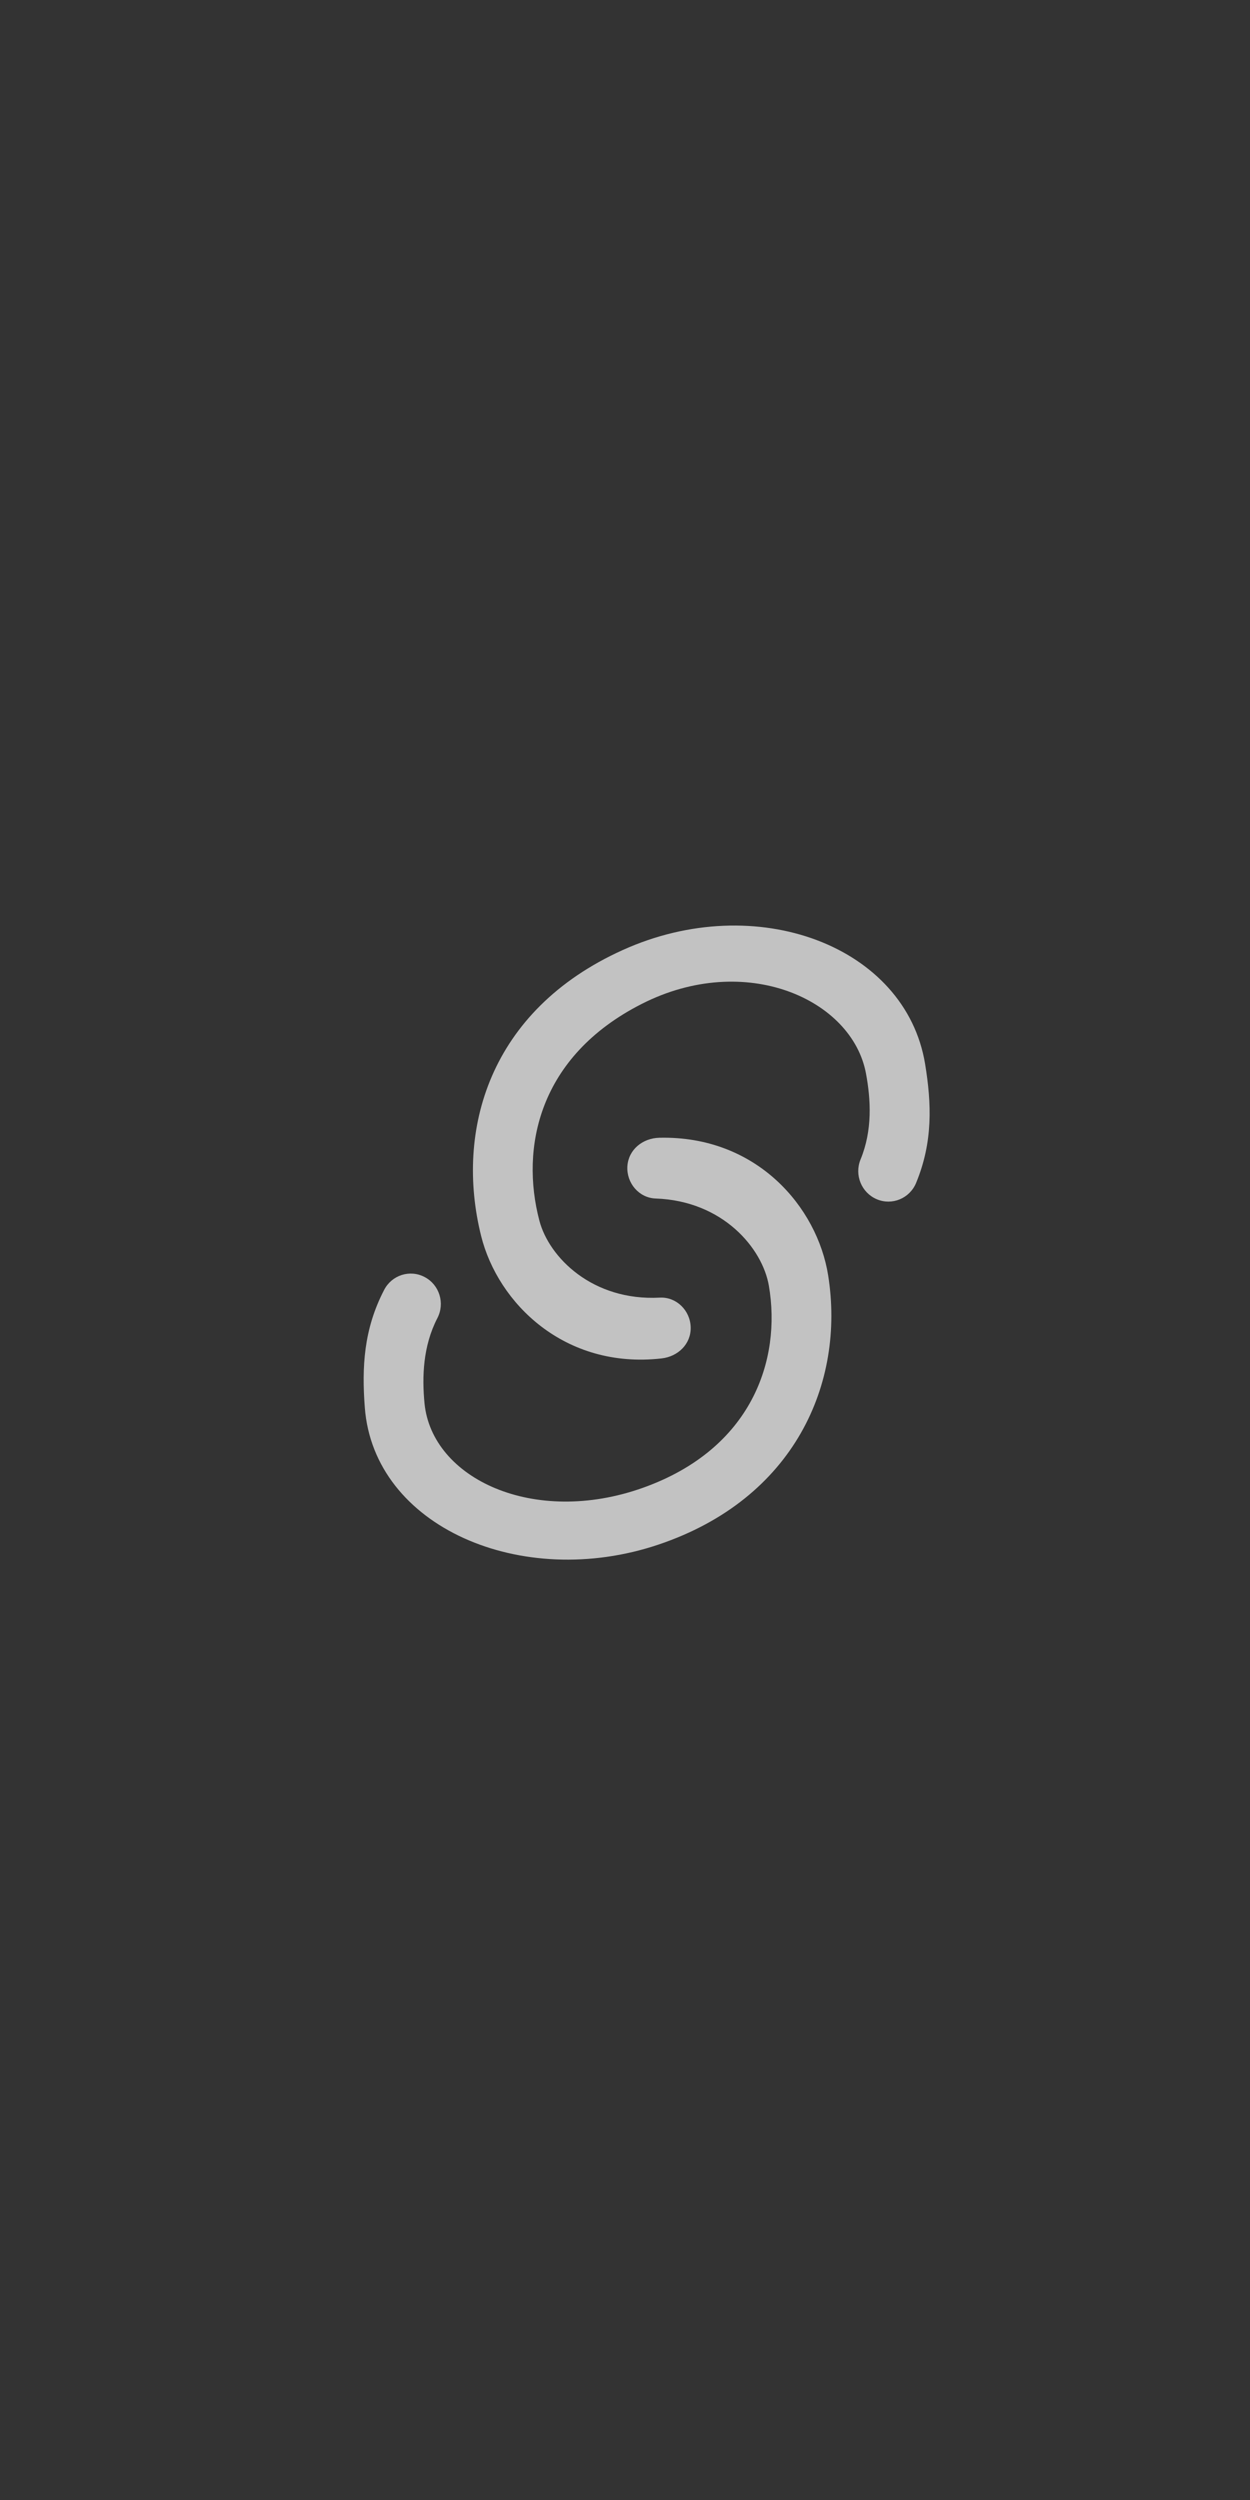 <svg xmlns="http://www.w3.org/2000/svg" xmlns:xlink="http://www.w3.org/1999/xlink" width="20" height="40" version="1.1" viewBox="0 0 20 40"><rect x="0" y="0" width="20" height="40" fill="#333333" stroke="none"/><desc>Created with Sketch.</desc><g id="URLbar/__button/--copy-hover" fill="none" fill-rule="evenodd" stroke="none" stroke-width="1"><path id="形状结合" fill="#FFF" fill-opacity=".7" fill-rule="nonzero" d="M10.548,18.204 C12.105,18.167 13.078,19.312 13.251,20.409 C13.523,22.126 12.717,23.981 10.531,24.715 C8.346,25.449 5.981,24.43 5.837,22.52 C5.788,21.876 5.819,21.268 6.146,20.639 C6.269,20.4 6.56,20.308 6.795,20.433 C7.031,20.557 7.122,20.852 6.998,21.09 C6.766,21.539 6.752,22.031 6.792,22.451 C6.909,23.658 8.541,24.426 10.286,23.805 C12.031,23.183 12.505,21.757 12.302,20.572 C12.199,19.973 11.568,19.214 10.49,19.176 C10.224,19.167 10.022,18.929 10.038,18.661 C10.055,18.393 10.283,18.211 10.548,18.204 Z M9.963,15.201 C12.1,14.234 14.492,15.135 14.802,17.025 C14.906,17.662 14.928,18.271 14.658,18.926 C14.556,19.174 14.274,19.292 14.029,19.188 C13.783,19.084 13.667,18.799 13.769,18.551 C13.962,18.083 13.933,17.592 13.856,17.177 C13.635,15.985 11.924,15.221 10.269,16.062 C8.614,16.902 8.324,18.367 8.63,19.53 C8.784,20.118 9.479,20.819 10.557,20.762 C10.822,20.748 11.044,20.967 11.051,21.236 C11.058,21.505 10.847,21.706 10.583,21.735 C9.035,21.909 7.967,20.853 7.698,19.775 C7.278,18.088 7.825,16.167 9.963,15.201 Z"/></g></svg>